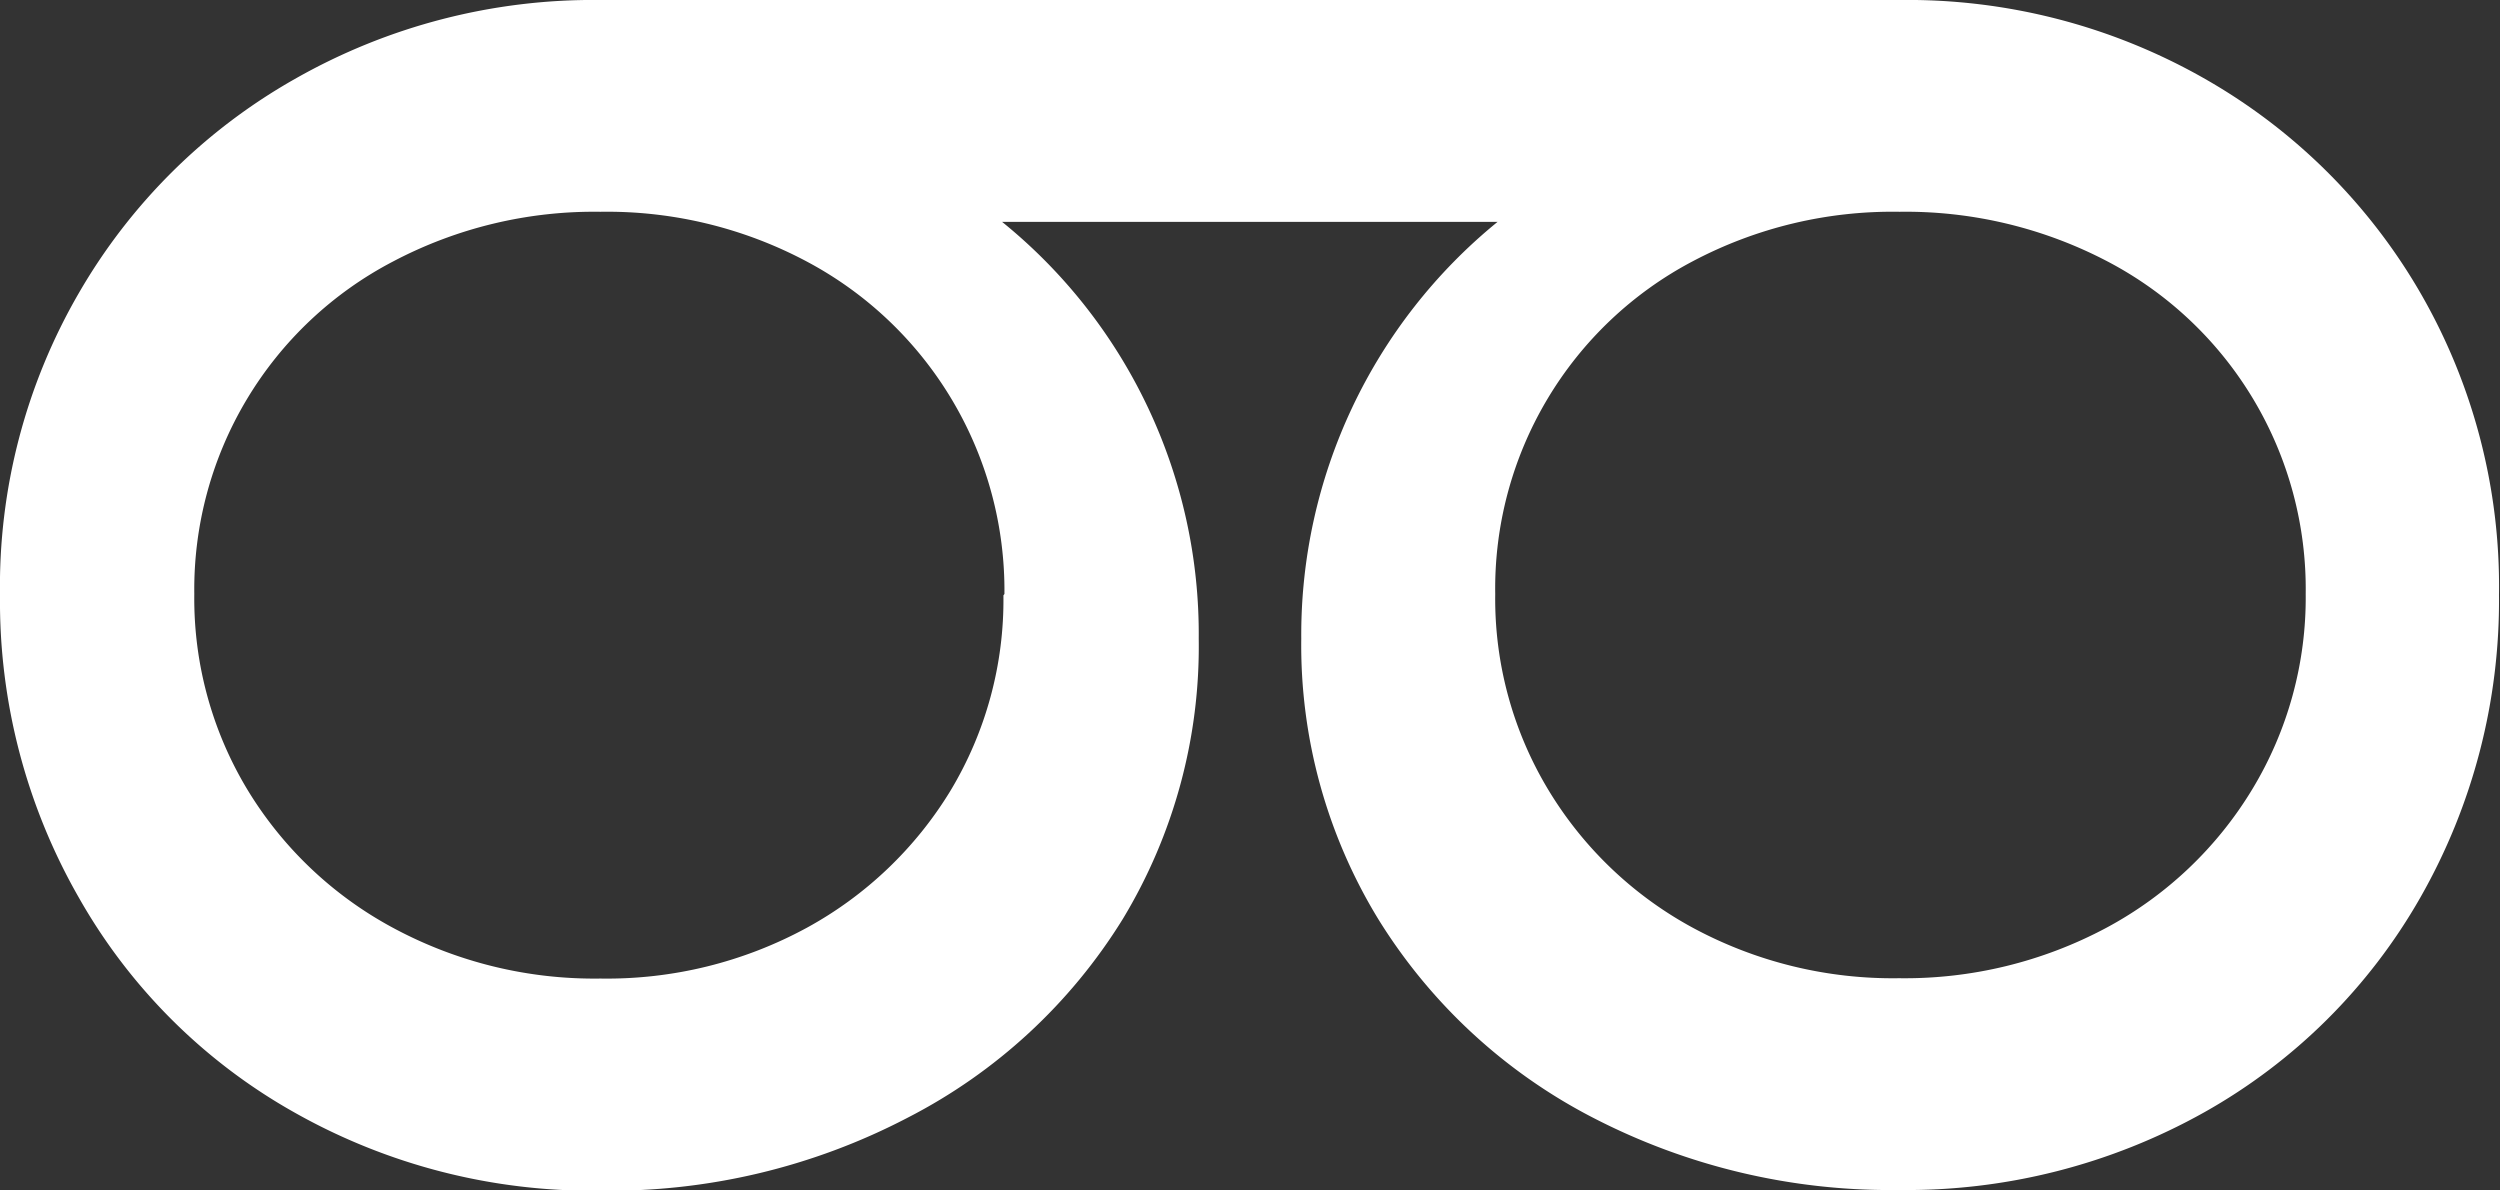<svg xmlns="http://www.w3.org/2000/svg" width="74.37" height="35.41" viewBox="0 0 74.37 35.41"><rect x="0" y="0" width="74.37" height="35.41" fill="#333333" stroke="none"/><defs><style>.cls-1{fill:#fff;}</style></defs><title>logo-findoo-white_1</title><g id="Capa_2" data-name="Capa 2"><g id="Capa_1-2" data-name="Capa 1"><path class="cls-1" d="M72,8.71A17.29,17.29,0,0,0,65.6,2.35,17.85,17.85,0,0,0,56.51,0H17.86A17.94,17.94,0,0,0,8.77,2.35,17.19,17.19,0,0,0,2.35,8.71a17.4,17.4,0,0,0-2.35,9,17.73,17.73,0,0,0,2.35,9,16.84,16.84,0,0,0,6.42,6.39,18,18,0,0,0,9.09,2.32A19.12,19.12,0,0,0,27,33.25a16.23,16.23,0,0,0,6.4-5.91A15.67,15.67,0,0,0,35.66,19a15.77,15.77,0,0,0-5.85-12.4H44.55A15.84,15.84,0,0,0,38.71,19,15.63,15.63,0,0,0,41,27.34a16.28,16.28,0,0,0,6.39,5.91,19.23,19.23,0,0,0,9.09,2.15,18.12,18.12,0,0,0,9.09-2.31A16.93,16.93,0,0,0,72,26.7a17.83,17.83,0,0,0,2.34-9A17.44,17.44,0,0,0,72,8.71Zm-42.15,9a11,11,0,0,1-1.58,5.82A11.4,11.4,0,0,1,24,27.6a12.44,12.44,0,0,1-6.14,1.51,12.61,12.61,0,0,1-6.17-1.51,11.34,11.34,0,0,1-4.33-4.11,11,11,0,0,1-1.58-5.82,11,11,0,0,1,5.91-9.89A12.82,12.82,0,0,1,17.86,6.3,12.64,12.64,0,0,1,24,7.78a11.08,11.08,0,0,1,5.88,9.89ZM67,23.48a11.32,11.32,0,0,1-4.34,4.12,12.72,12.72,0,0,1-6.17,1.5,12.51,12.51,0,0,1-6.13-1.5,11.31,11.31,0,0,1-4.31-4.12,11,11,0,0,1-1.57-5.81,11,11,0,0,1,5.88-9.9A12.71,12.71,0,0,1,56.51,6.3a12.93,12.93,0,0,1,6.17,1.47,11,11,0,0,1,5.91,9.9A11,11,0,0,1,67,23.48Z"/></g></g></svg>